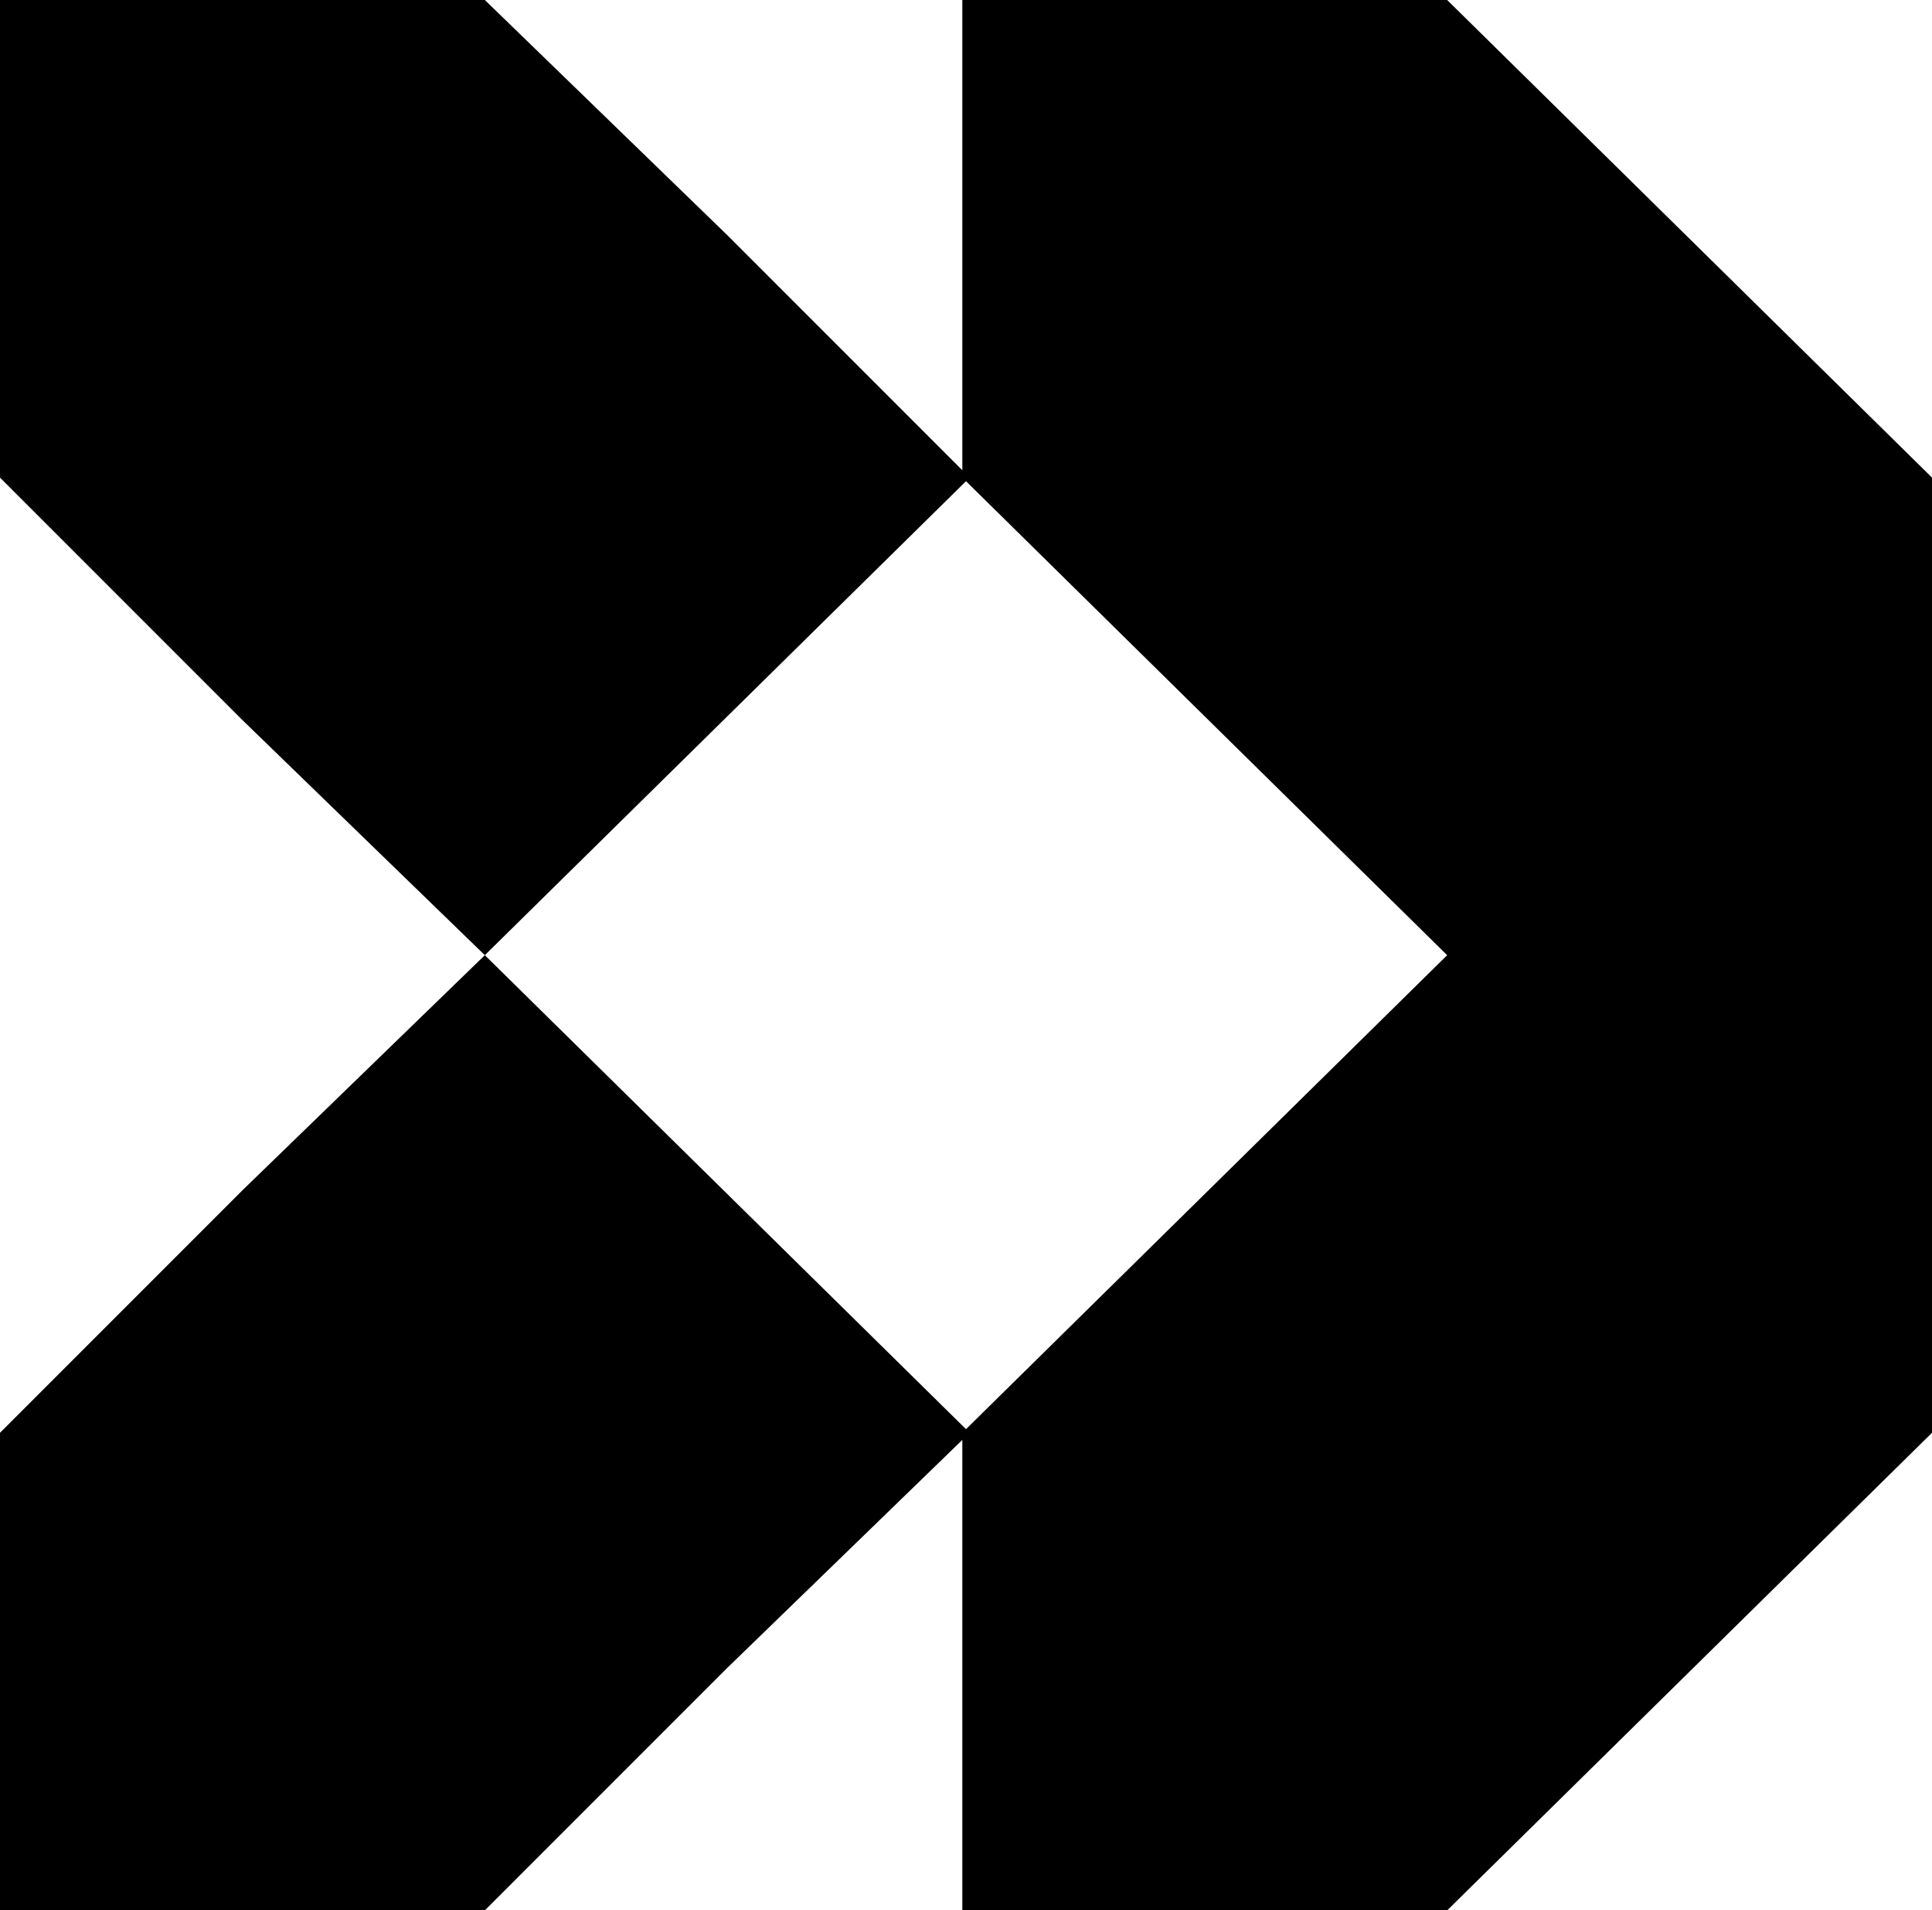 <?xml version="1.0" encoding="utf-8"?>
<!-- Generator: Adobe Illustrator 28.0.0, SVG Export Plug-In . SVG Version: 6.00 Build 0)  -->
<svg version="1.1" id="Layer_1" xmlns="http://www.w3.org/2000/svg" xmlns:xlink="http://www.w3.org/1999/xlink" x="0px" y="0px"
	 viewBox="0 0 26.3 26" style="enable-background:new 0 0 26.3 26;" xml:space="preserve">
<g>
	<path d="M3.3,16.2L0,19.5V26h6.6l3.3-3.3l3.3-3.2L6.6,13L3.3,16.2z"/>
	<path d="M9.9,3.2L6.6,0H0v6.5l3.3,3.3L6.6,13l6.6-6.5L9.9,3.2z"/>
	<path d="M19.7,0h-6.6v6.5l6.6,6.5l-6.6,6.5V26h6.6l6.6-6.5v-13L19.7,0z"/>
</g>
</svg>
